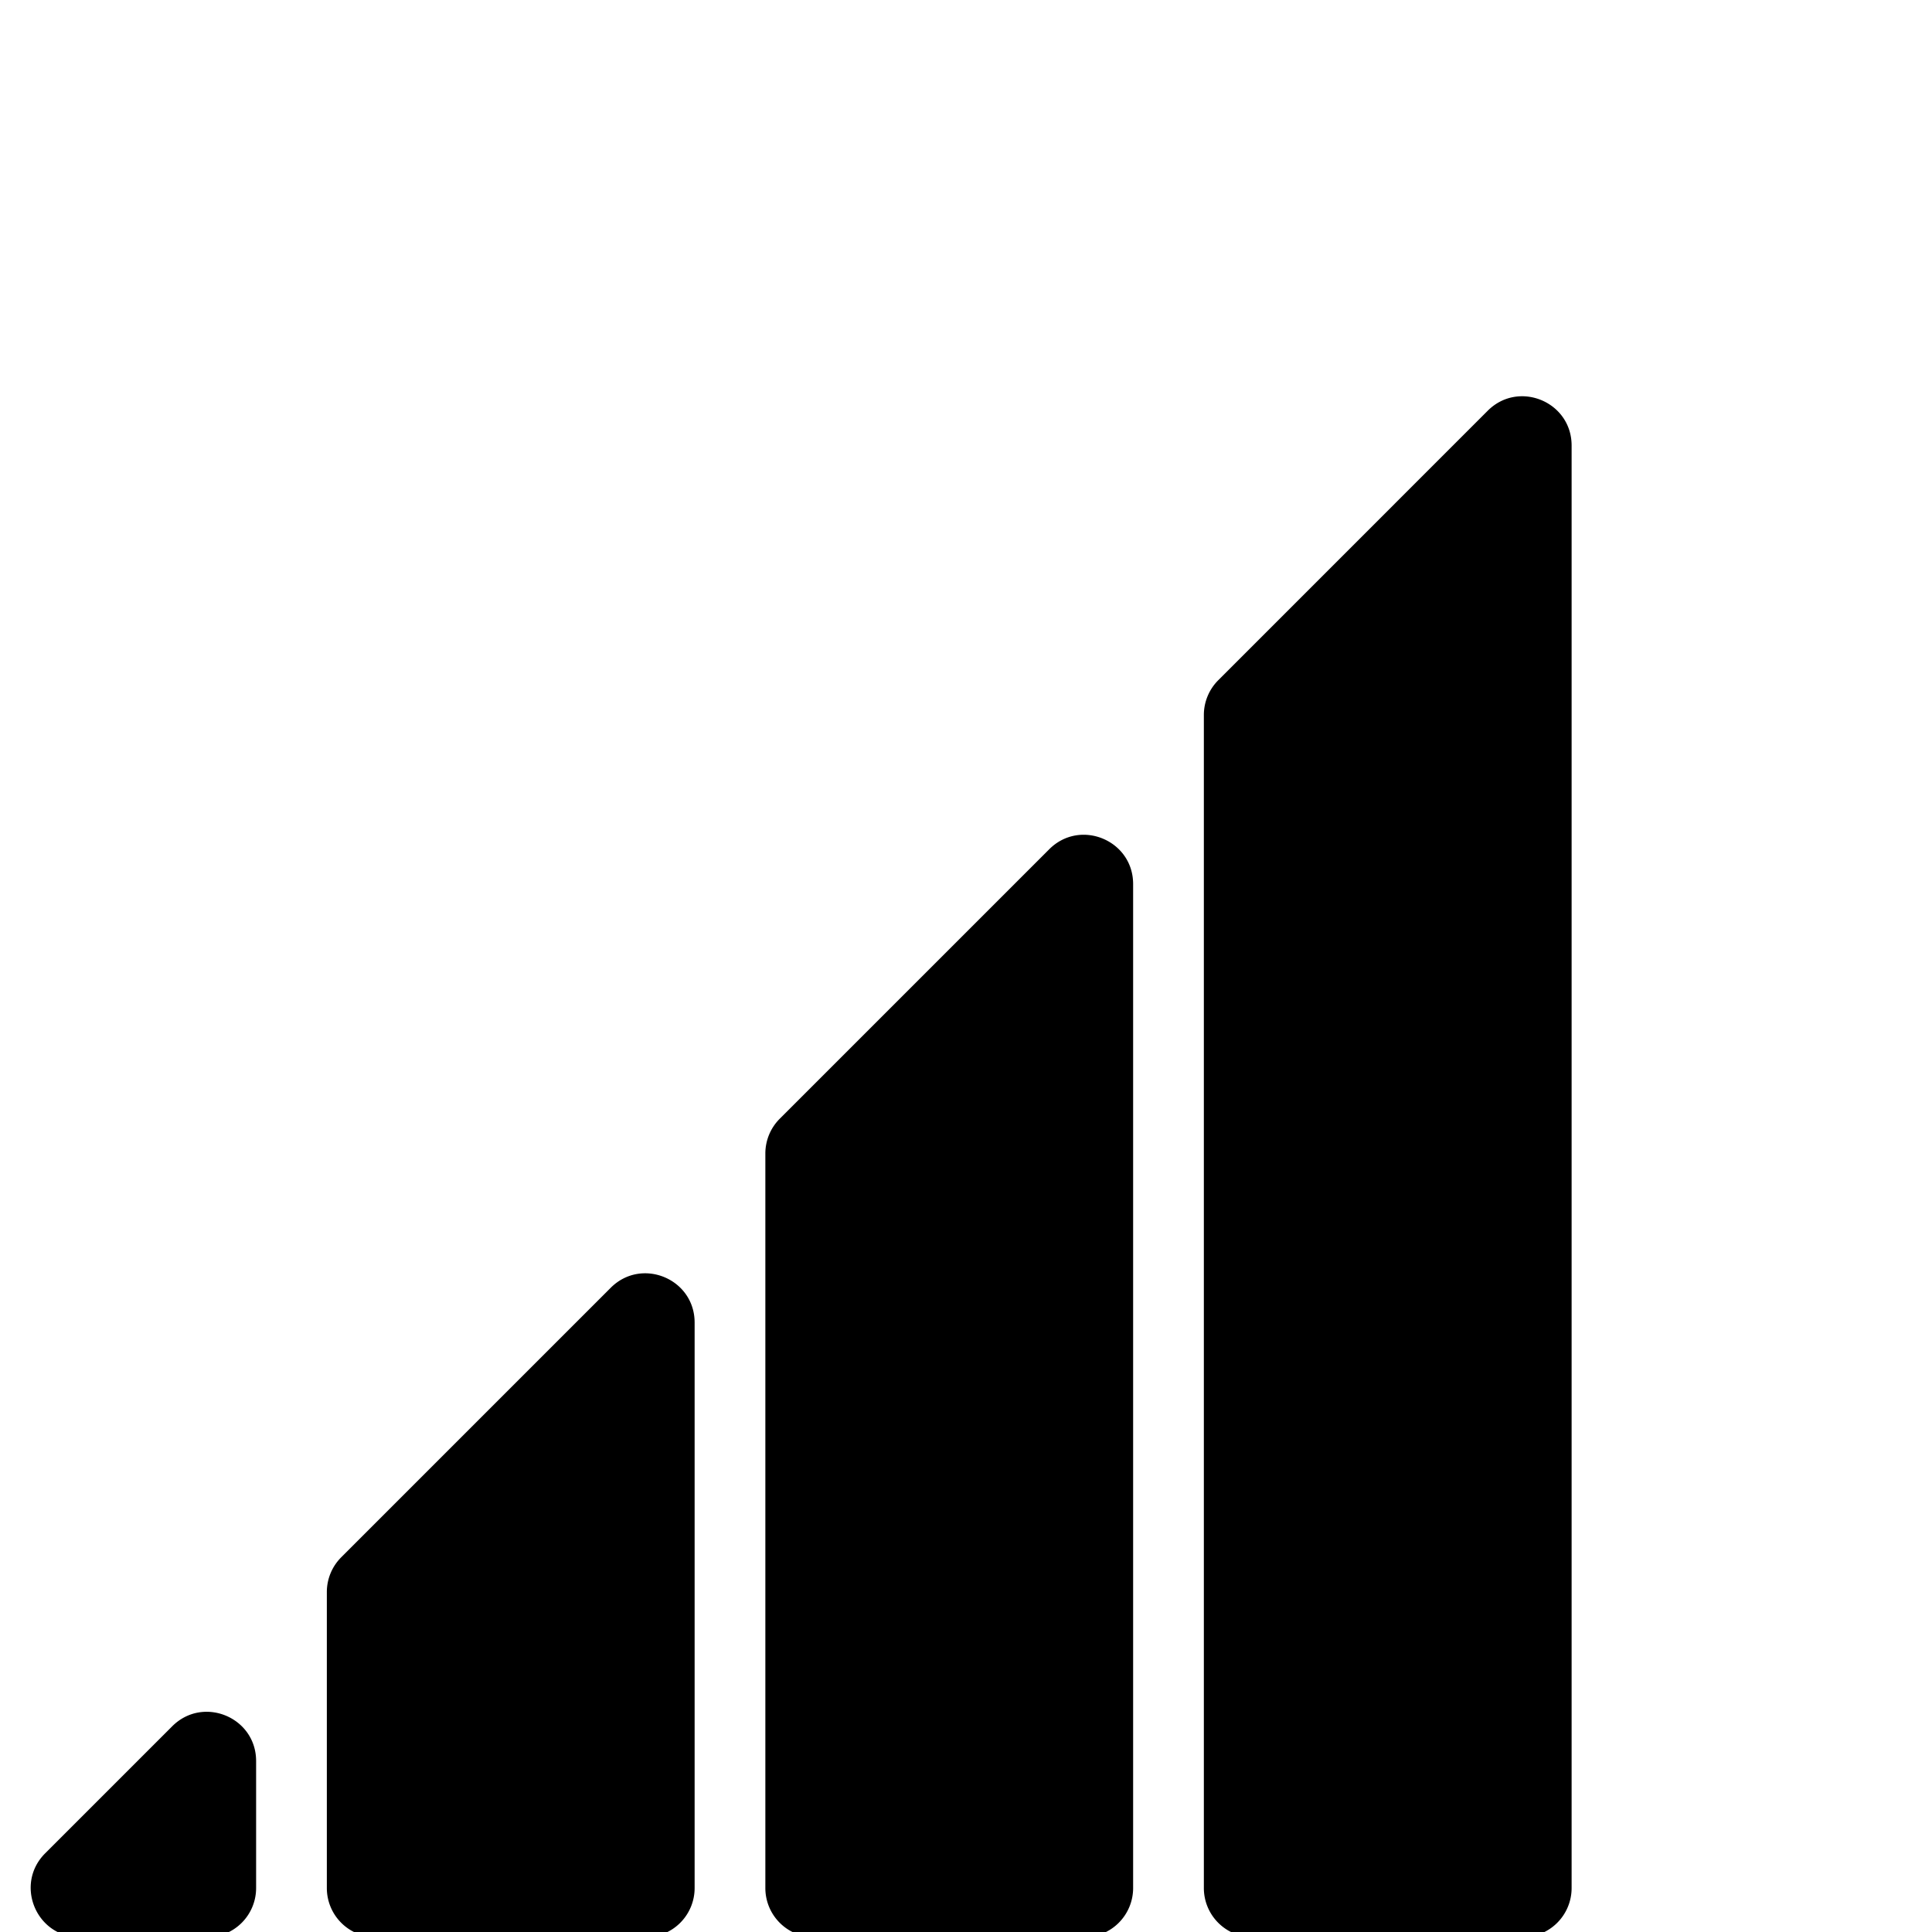 <svg id="Base" xmlns="http://www.w3.org/2000/svg" viewBox="0 0 1920 1920"><path d="M373.66,1925.18h267.8a48.85,48.85,0,0,0,48.85-48.85v-562c0-43.52-52.62-65.31-83.39-34.54l-267.8,267.81a48.84,48.84,0,0,0-14.31,34.54v294.21A48.85,48.85,0,0,0,373.66,1925.18Z"/><path d="M809.44,1925.18h267.81a48.85,48.85,0,0,0,48.84-48.85V878.53c0-43.52-52.61-65.32-83.38-34.54L774.9,1111.79a48.83,48.83,0,0,0-14.3,34.54v730A48.85,48.85,0,0,0,809.44,1925.18Z"/><path d="M1245.23,1925.18H1513a48.85,48.85,0,0,0,48.85-48.85V442.74c0-43.52-52.62-65.31-83.39-34.54L1210.69,676a48.86,48.86,0,0,0-14.31,34.54V1876.33A48.85,48.85,0,0,0,1245.23,1925.18Z"/><path d="M171.14,1715.56,44.9,1841.79c-30.77,30.78-9,83.39,34.54,83.39H205.68a48.85,48.85,0,0,0,48.84-48.85V1750.1C254.52,1706.58,201.91,1684.79,171.14,1715.56Z"/></svg>